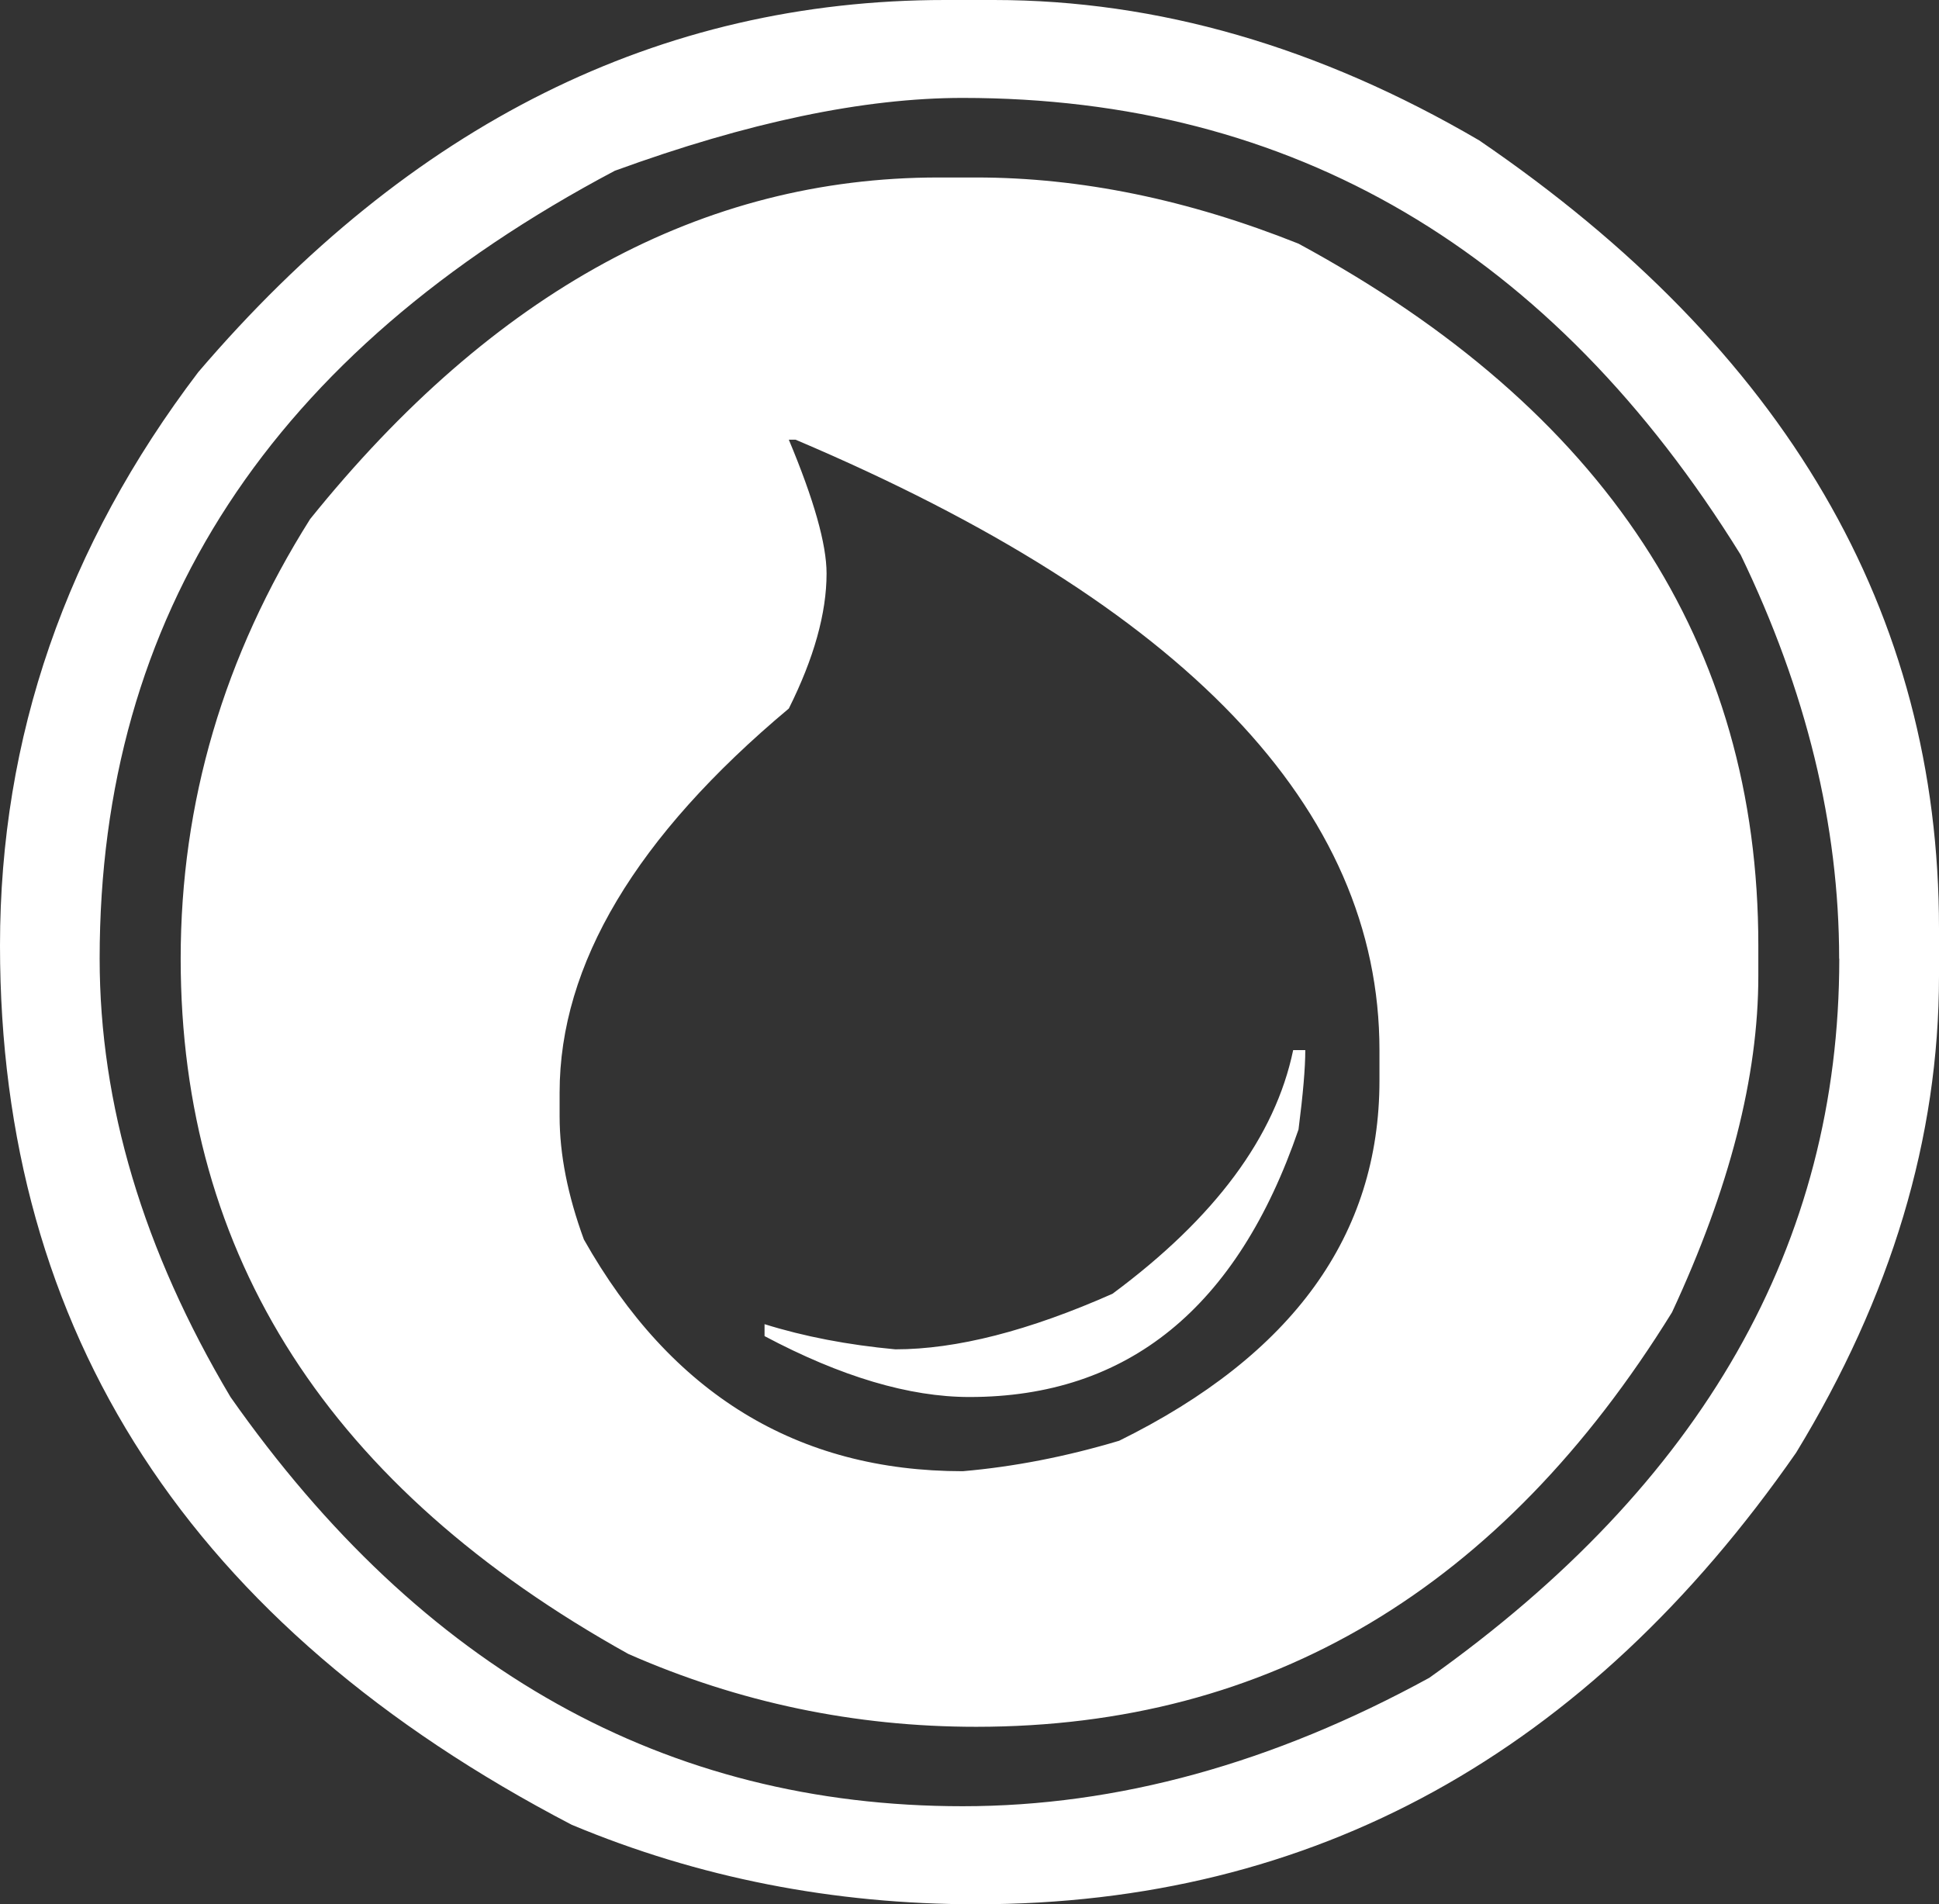<svg width="56" height="55" viewBox="0 0 56 55" fill="none" xmlns="http://www.w3.org/2000/svg">
<rect x="0" y="0" width="56" height="55" fill="#333333" stroke="none"/>
<path d="M37.696 30.329L37.348 30.329C36.828 32.829 35.089 35.175 32.13 37.367C29.714 38.437 27.625 38.972 25.858 38.972C24.482 38.844 23.224 38.602 22.081 38.245L22.081 38.59C24.288 39.762 26.261 40.349 28 40.349C32.57 40.349 35.737 37.775 37.502 32.623C37.633 31.604 37.698 30.84 37.698 30.329M39.84 30.329L39.84 31.21C39.84 35.671 37.335 39.14 32.323 41.612C30.793 42.07 29.286 42.364 27.806 42.492C23.031 42.492 19.382 40.261 16.863 35.799C16.396 34.524 16.162 33.34 16.162 32.243L16.162 31.554C16.162 27.857 18.369 24.159 22.782 20.464C23.508 19.011 23.872 17.709 23.872 16.563C23.872 15.72 23.508 14.433 22.782 12.7L22.978 12.7C34.219 17.467 39.84 23.344 39.84 30.331M28.196 5.126L27.103 5.126C20.301 5.126 14.252 8.414 8.956 14.993C6.463 18.947 5.218 23.178 5.218 27.691C5.218 36.284 9.527 42.977 18.147 47.77C21.339 49.174 24.69 49.874 28.194 49.874C36.659 49.874 43.354 45.883 48.289 37.903C49.95 34.334 50.782 31.096 50.782 28.188L50.782 27.309C50.782 18.588 46.355 11.831 37.501 7.037C34.306 5.762 31.206 5.126 28.194 5.126M53.12 27.691C53.12 35.928 49.174 42.849 41.279 48.459C36.763 50.931 32.27 52.168 27.804 52.168C19.237 52.168 12.189 48.229 6.657 40.349C4.138 36.116 2.878 31.896 2.878 27.689C2.878 17.77 7.837 10.184 17.756 4.932C21.6 3.531 24.947 2.828 27.802 2.828C37.331 2.828 44.822 7.228 50.272 16.024C52.168 19.949 53.116 23.838 53.116 27.689M28.701 1.76453e-05L27.299 1.77679e-05C19.044 1.84896e-05 11.851 3.583 5.726 10.748C1.908 15.772 2.44945e-06 21.292 2.97544e-06 27.309C3.9541e-06 38.503 5.503 46.968 16.512 52.704C20.173 54.235 24.068 55 28.196 55C37.933 55 45.825 50.653 51.873 41.958C54.624 37.445 56 32.855 56 28.188L56 26.811C56 17.683 51.575 10.098 42.721 4.055C38.1 1.351 33.426 1.72323e-05 28.701 1.76453e-05Z" fill="white"/>
</svg>
